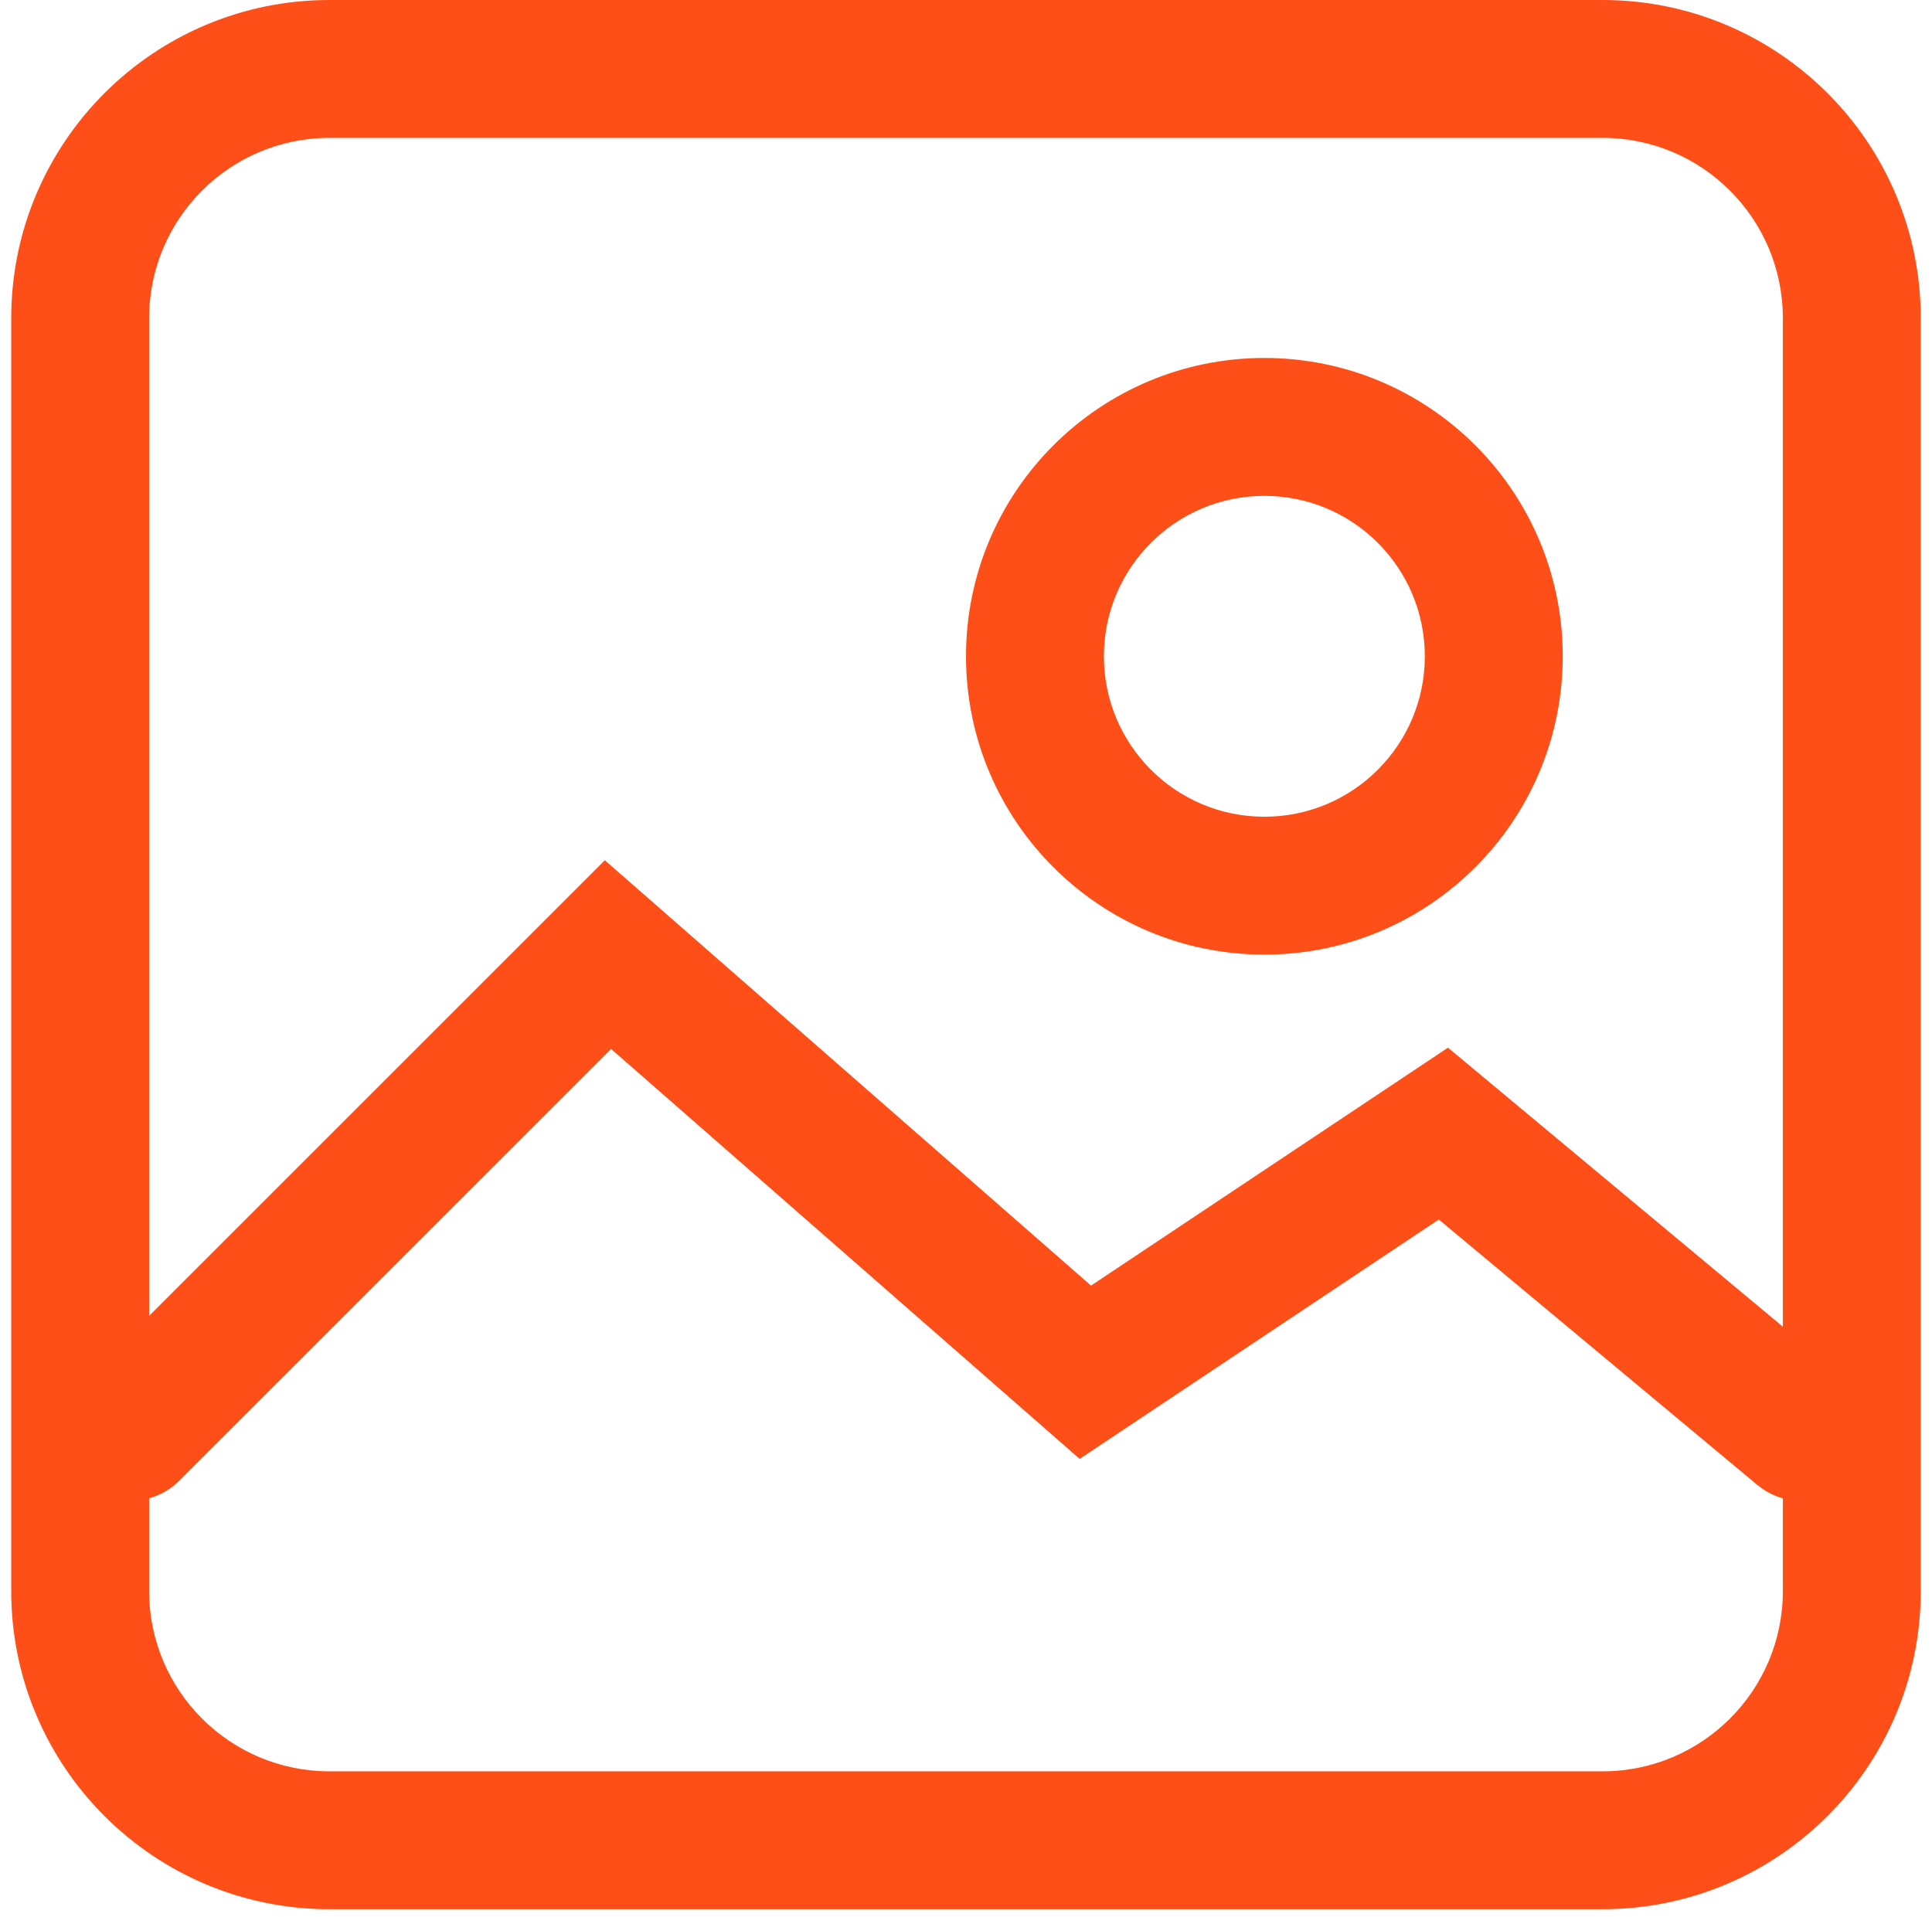 <svg width="129" height="128" viewBox="0 0 129 128" fill="none" xmlns="http://www.w3.org/2000/svg">
<g id="Vector">
<path fill-rule="evenodd" clip-rule="evenodd" d="M107 9.208H22C15.35 9.208 9.958 14.6 9.958 21.25V106.25C9.958 112.9 15.35 118.292 22 118.292H107C113.65 118.292 119.042 112.9 119.042 106.25V21.25C119.042 14.6 113.65 9.208 107 9.208ZM22 0C10.264 0 0.75 9.514 0.75 21.25V106.25C0.75 117.986 10.264 127.5 22 127.5H107C118.736 127.5 128.25 117.986 128.25 106.25V21.25C128.25 9.514 118.736 0 107 0H22Z" fill="#FF4F18"/>
<path fill-rule="evenodd" clip-rule="evenodd" d="M84.422 54.542C90.339 54.542 95.135 49.745 95.135 43.828C95.135 37.911 90.339 33.115 84.422 33.115C78.505 33.115 73.708 37.911 73.708 43.828C73.708 49.745 78.505 54.542 84.422 54.542ZM84.422 63.75C95.424 63.75 104.344 54.831 104.344 43.828C104.344 32.826 95.424 23.906 84.422 23.906C73.419 23.906 64.5 32.826 64.5 43.828C64.5 54.831 73.419 63.75 84.422 63.75Z" fill="#FF4F18"/>
<path fill-rule="evenodd" clip-rule="evenodd" d="M40.384 57.449L72.848 85.854L96.681 69.965L123.229 92.088C125.182 93.716 125.446 96.619 123.818 98.573C122.19 100.526 119.287 100.79 117.334 99.162L96.069 81.441L72.09 97.427L40.804 70.052L11.974 98.881C10.176 100.679 7.261 100.679 5.463 98.881C3.665 97.083 3.665 94.167 5.463 92.369L40.384 57.449Z" fill="#FF4F18"/>
</g>
</svg>
